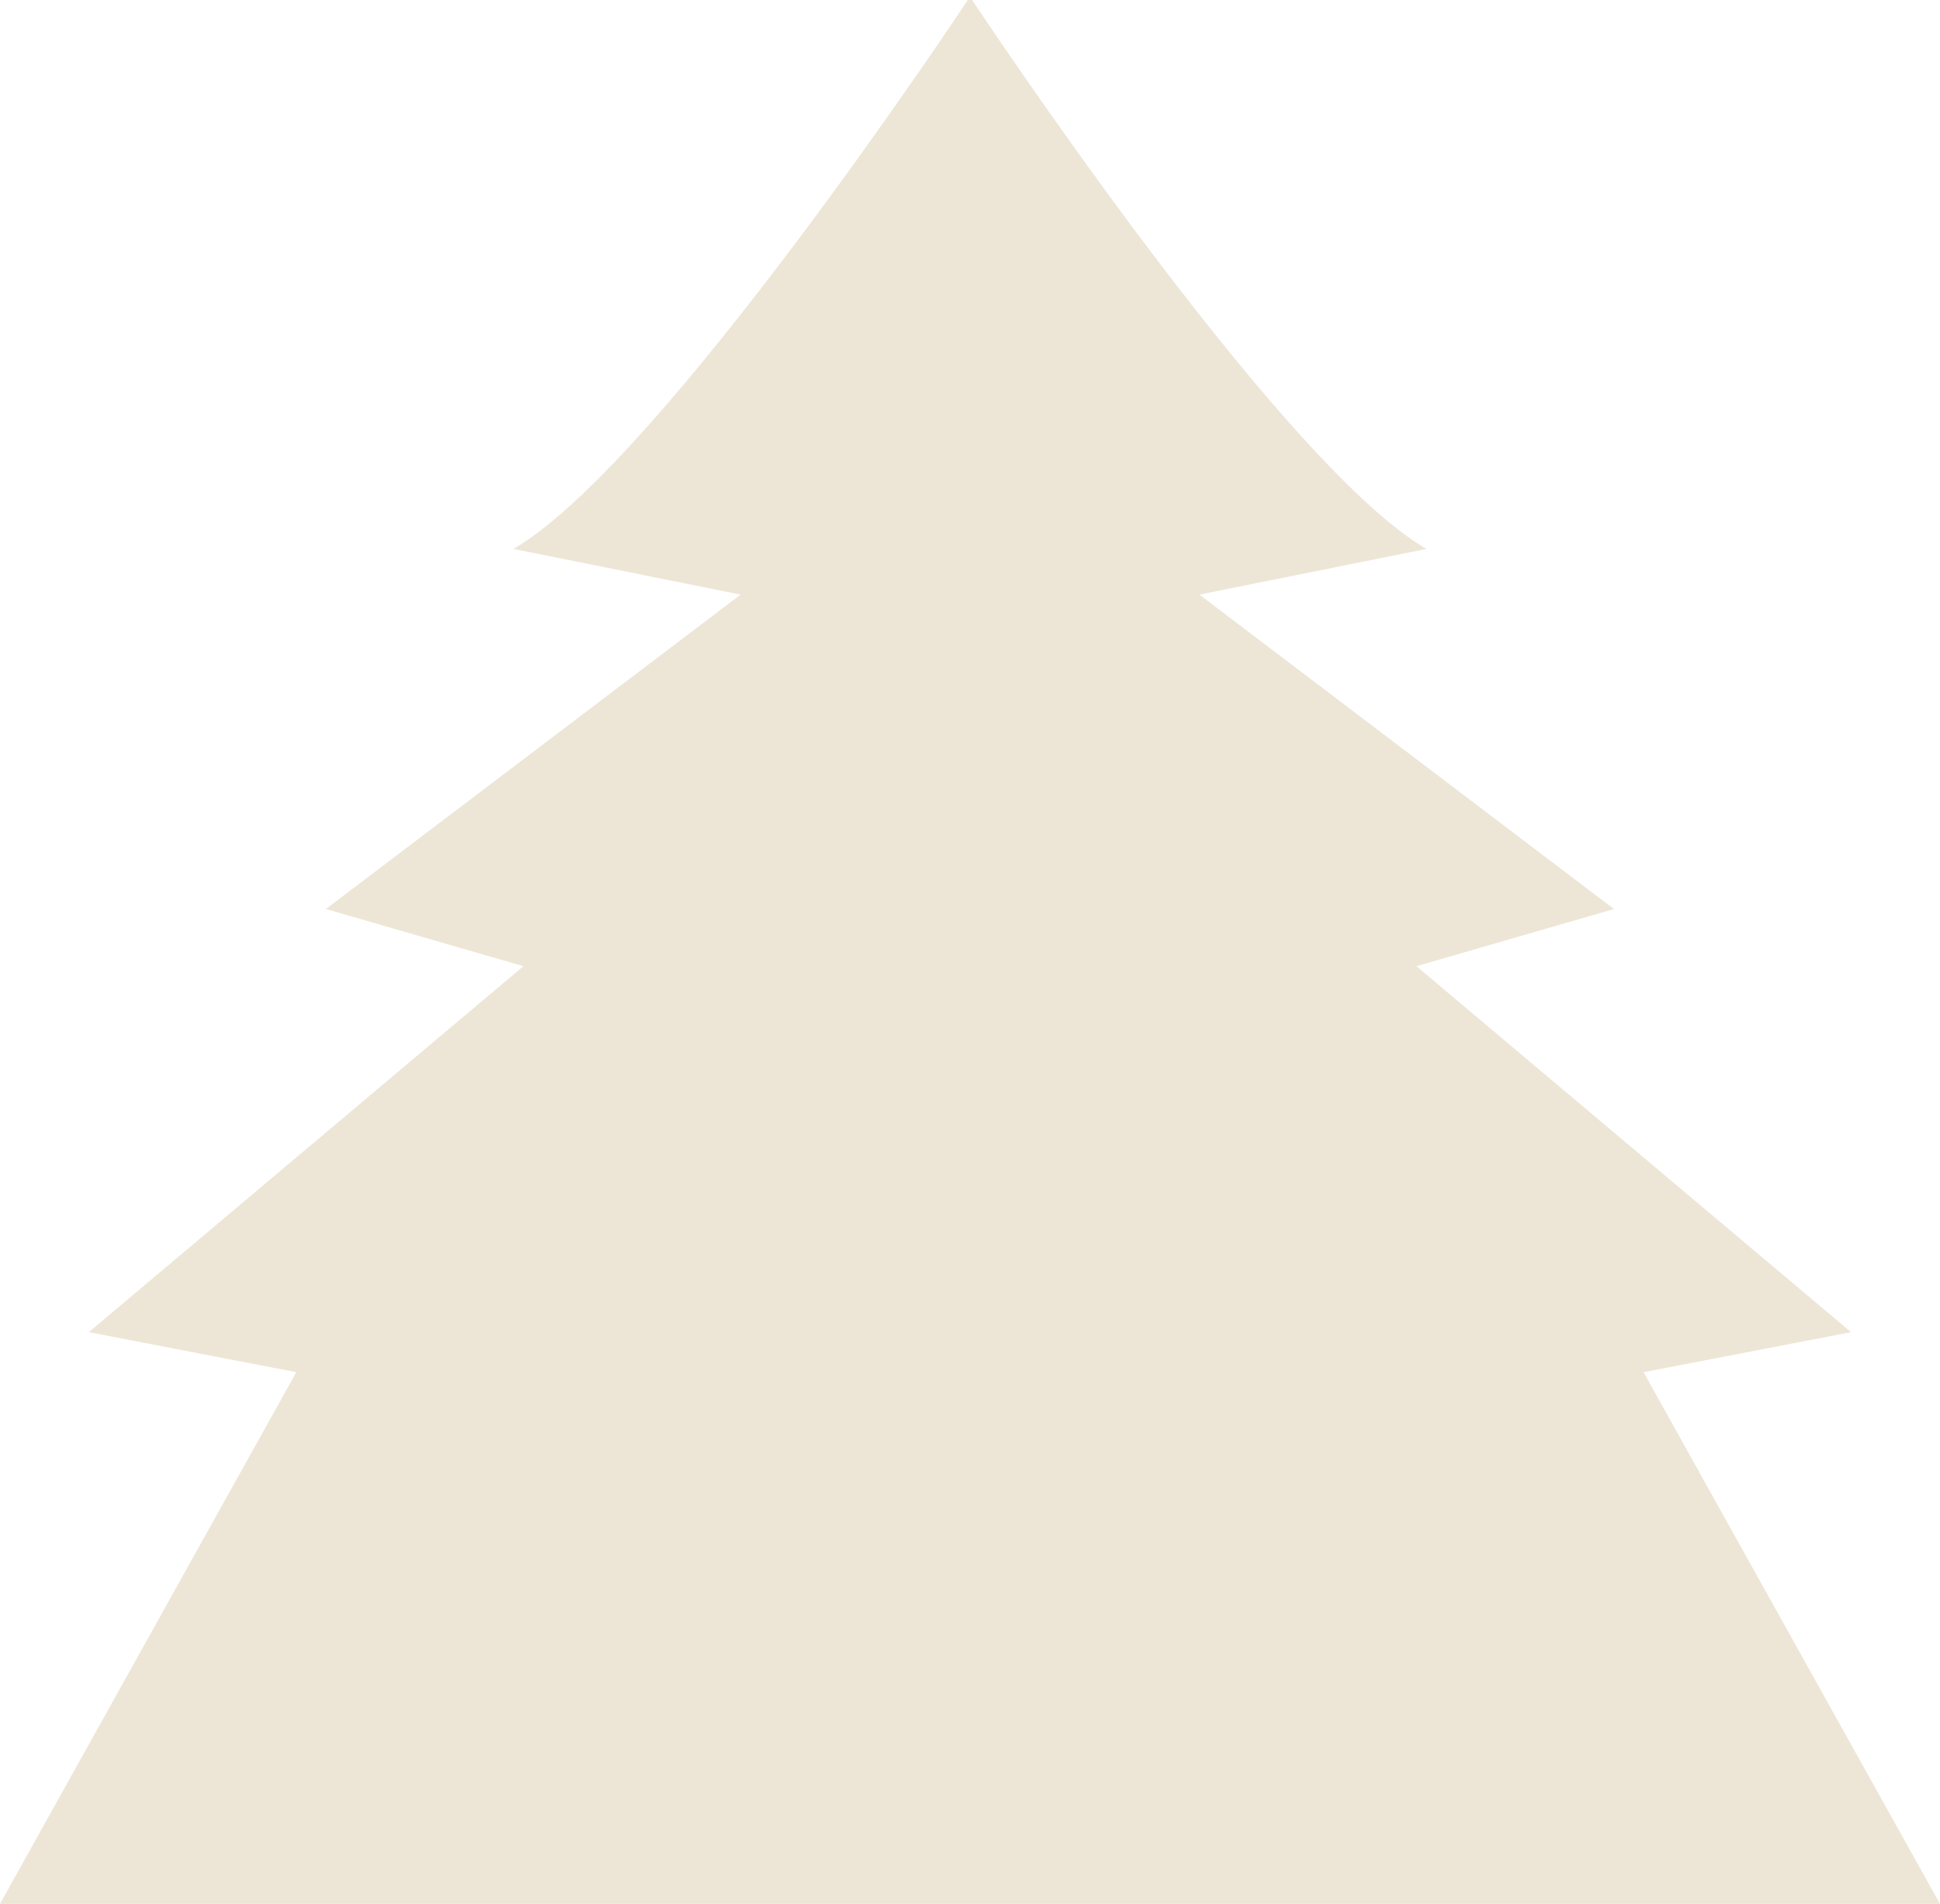<?xml version="1.0" encoding="UTF-8"?>
<svg id="_レイヤー_2" data-name="レイヤー 2" xmlns="http://www.w3.org/2000/svg" viewBox="0 0 268.31 263.35">
  <defs>
    <style>
      .cls-1 {
        fill: #ede6d6;
        stroke-width: 0px;
      }
    </style>
  </defs>
  <g id="_固定" data-name="固定">
    <path class="cls-1" d="M117.47,263.35H0l40.98-73.54-28.69-5.54,60.1-50.62-27.32-7.91,57.36-43.49-31.41-6.32C91.51,64.05,133.85,0,133.85,0h.6s42.34,64.05,62.83,75.93l-31.4,6.32,57.34,43.49-27.32,7.91,60.11,50.62-28.7,5.54,40.99,73.54h-117.46"/>
  </g>
</svg>